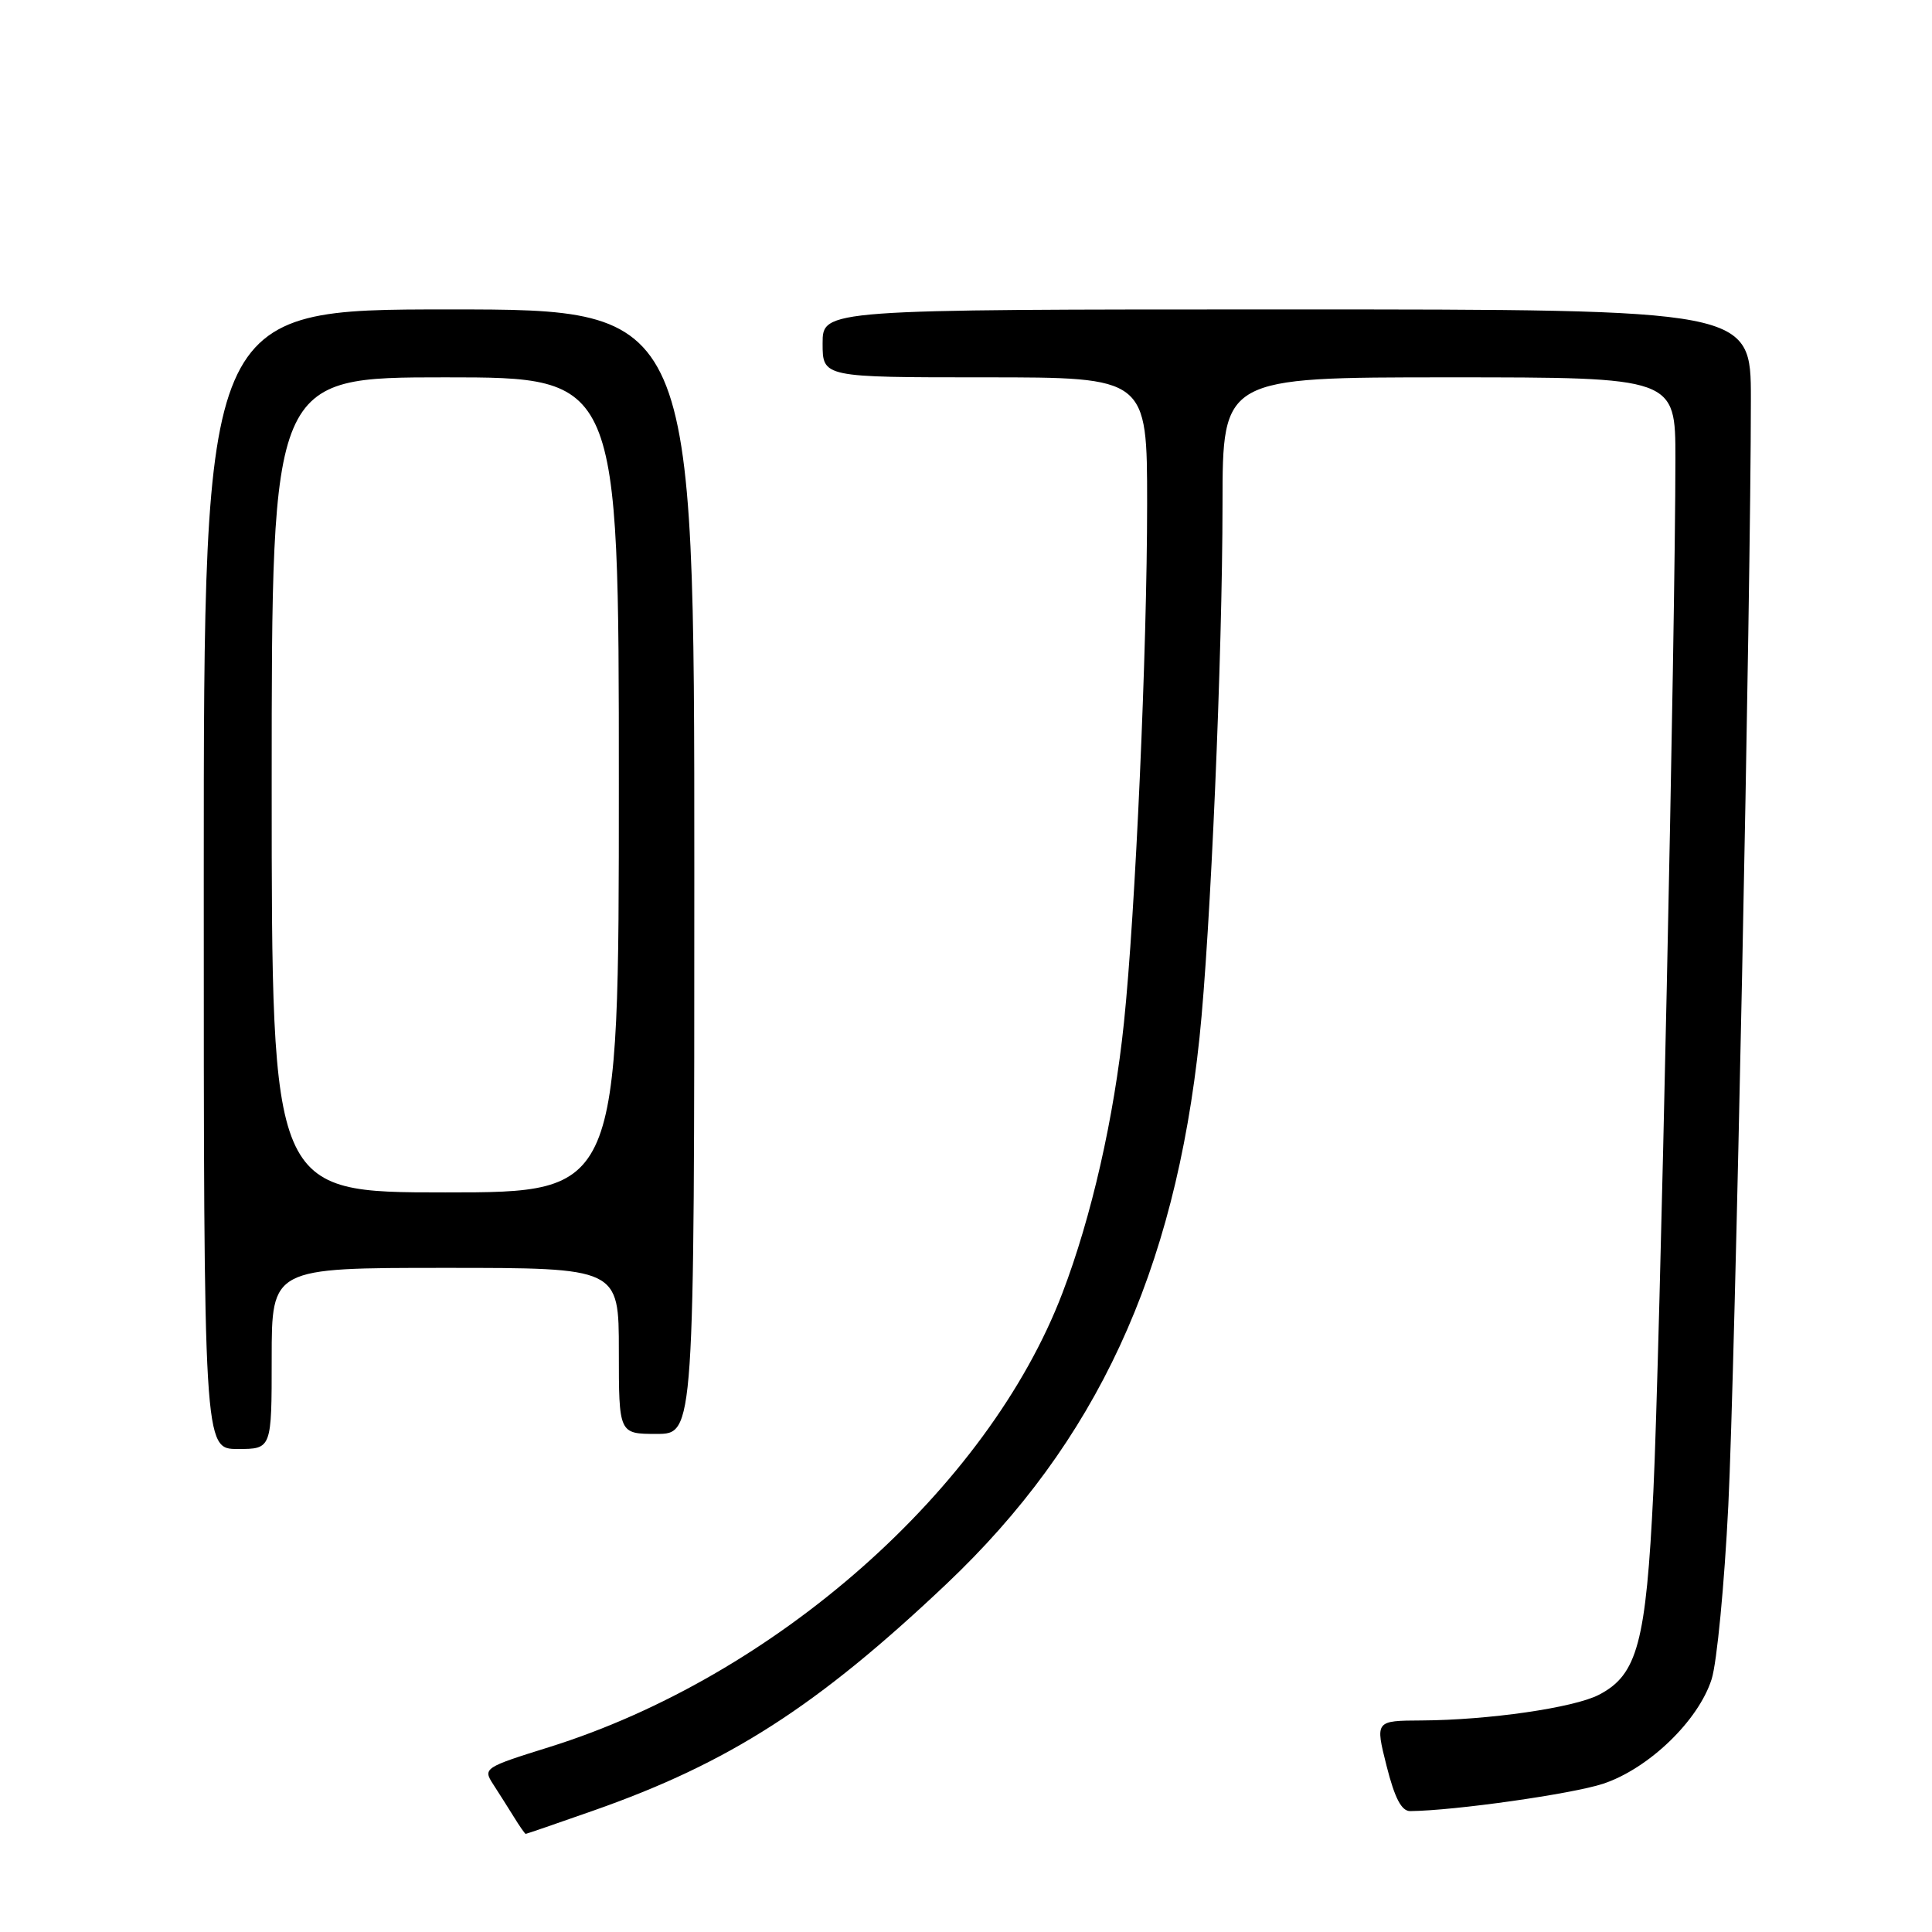 <?xml version="1.0" encoding="UTF-8" standalone="no"?>
<!DOCTYPE svg PUBLIC "-//W3C//DTD SVG 1.1//EN" "http://www.w3.org/Graphics/SVG/1.1/DTD/svg11.dtd" >
<svg xmlns="http://www.w3.org/2000/svg" xmlns:xlink="http://www.w3.org/1999/xlink" version="1.1" viewBox="0 0 256 256">
 <g >
 <path fill="currentColor"
d=" M 78.67 239.90 C 96.58 233.61 108.24 226.13 125.37 209.92 C 145.27 191.09 155.66 168.66 158.94 137.50 C 160.39 123.71 161.98 86.92 161.99 66.75 C 162.00 50.00 162.00 50.00 192.00 50.00 C 222.00 50.00 222.00 50.00 222.00 60.75 C 222.00 82.78 219.92 180.15 219.08 197.64 C 218.11 217.67 216.97 221.93 211.86 224.57 C 208.54 226.29 197.23 227.92 188.36 227.97 C 182.22 228.00 182.22 228.00 183.73 234.00 C 184.81 238.27 185.71 240.00 186.87 239.98 C 192.76 239.92 208.31 237.71 212.41 236.36 C 218.45 234.36 225.05 228.01 226.80 222.50 C 227.50 220.30 228.49 209.95 229.01 199.50 C 229.90 181.58 232.00 78.57 232.00 52.85 C 232.00 41.00 232.00 41.00 170.50 41.00 C 109.00 41.00 109.00 41.00 109.00 45.50 C 109.00 50.00 109.00 50.00 130.50 50.00 C 152.00 50.00 152.00 50.00 152.00 66.75 C 152.00 86.17 150.44 121.04 148.93 135.50 C 147.62 148.11 144.63 161.26 140.77 171.35 C 130.89 197.24 102.69 222.17 72.71 231.52 C 64.21 234.17 63.98 234.32 65.32 236.38 C 66.07 237.54 67.32 239.51 68.09 240.75 C 68.85 241.99 69.56 243.00 69.66 243.00 C 69.76 243.00 73.81 241.61 78.67 239.90 Z  M 36.00 180.00 C 36.00 168.00 36.00 168.00 59.00 168.00 C 82.00 168.00 82.00 168.00 82.00 179.00 C 82.00 190.00 82.00 190.00 87.00 190.00 C 92.00 190.00 92.00 190.00 92.00 115.50 C 92.00 41.00 92.00 41.00 59.50 41.00 C 27.00 41.00 27.00 41.00 27.00 116.50 C 27.00 192.00 27.00 192.00 31.50 192.00 C 36.00 192.00 36.00 192.00 36.00 180.00 Z  M 36.00 104.00 C 36.00 50.00 36.00 50.00 59.00 50.00 C 82.00 50.00 82.00 50.00 82.00 104.00 C 82.00 158.00 82.00 158.00 59.00 158.00 C 36.00 158.00 36.00 158.00 36.00 104.00 Z "/>
</g>
</svg>